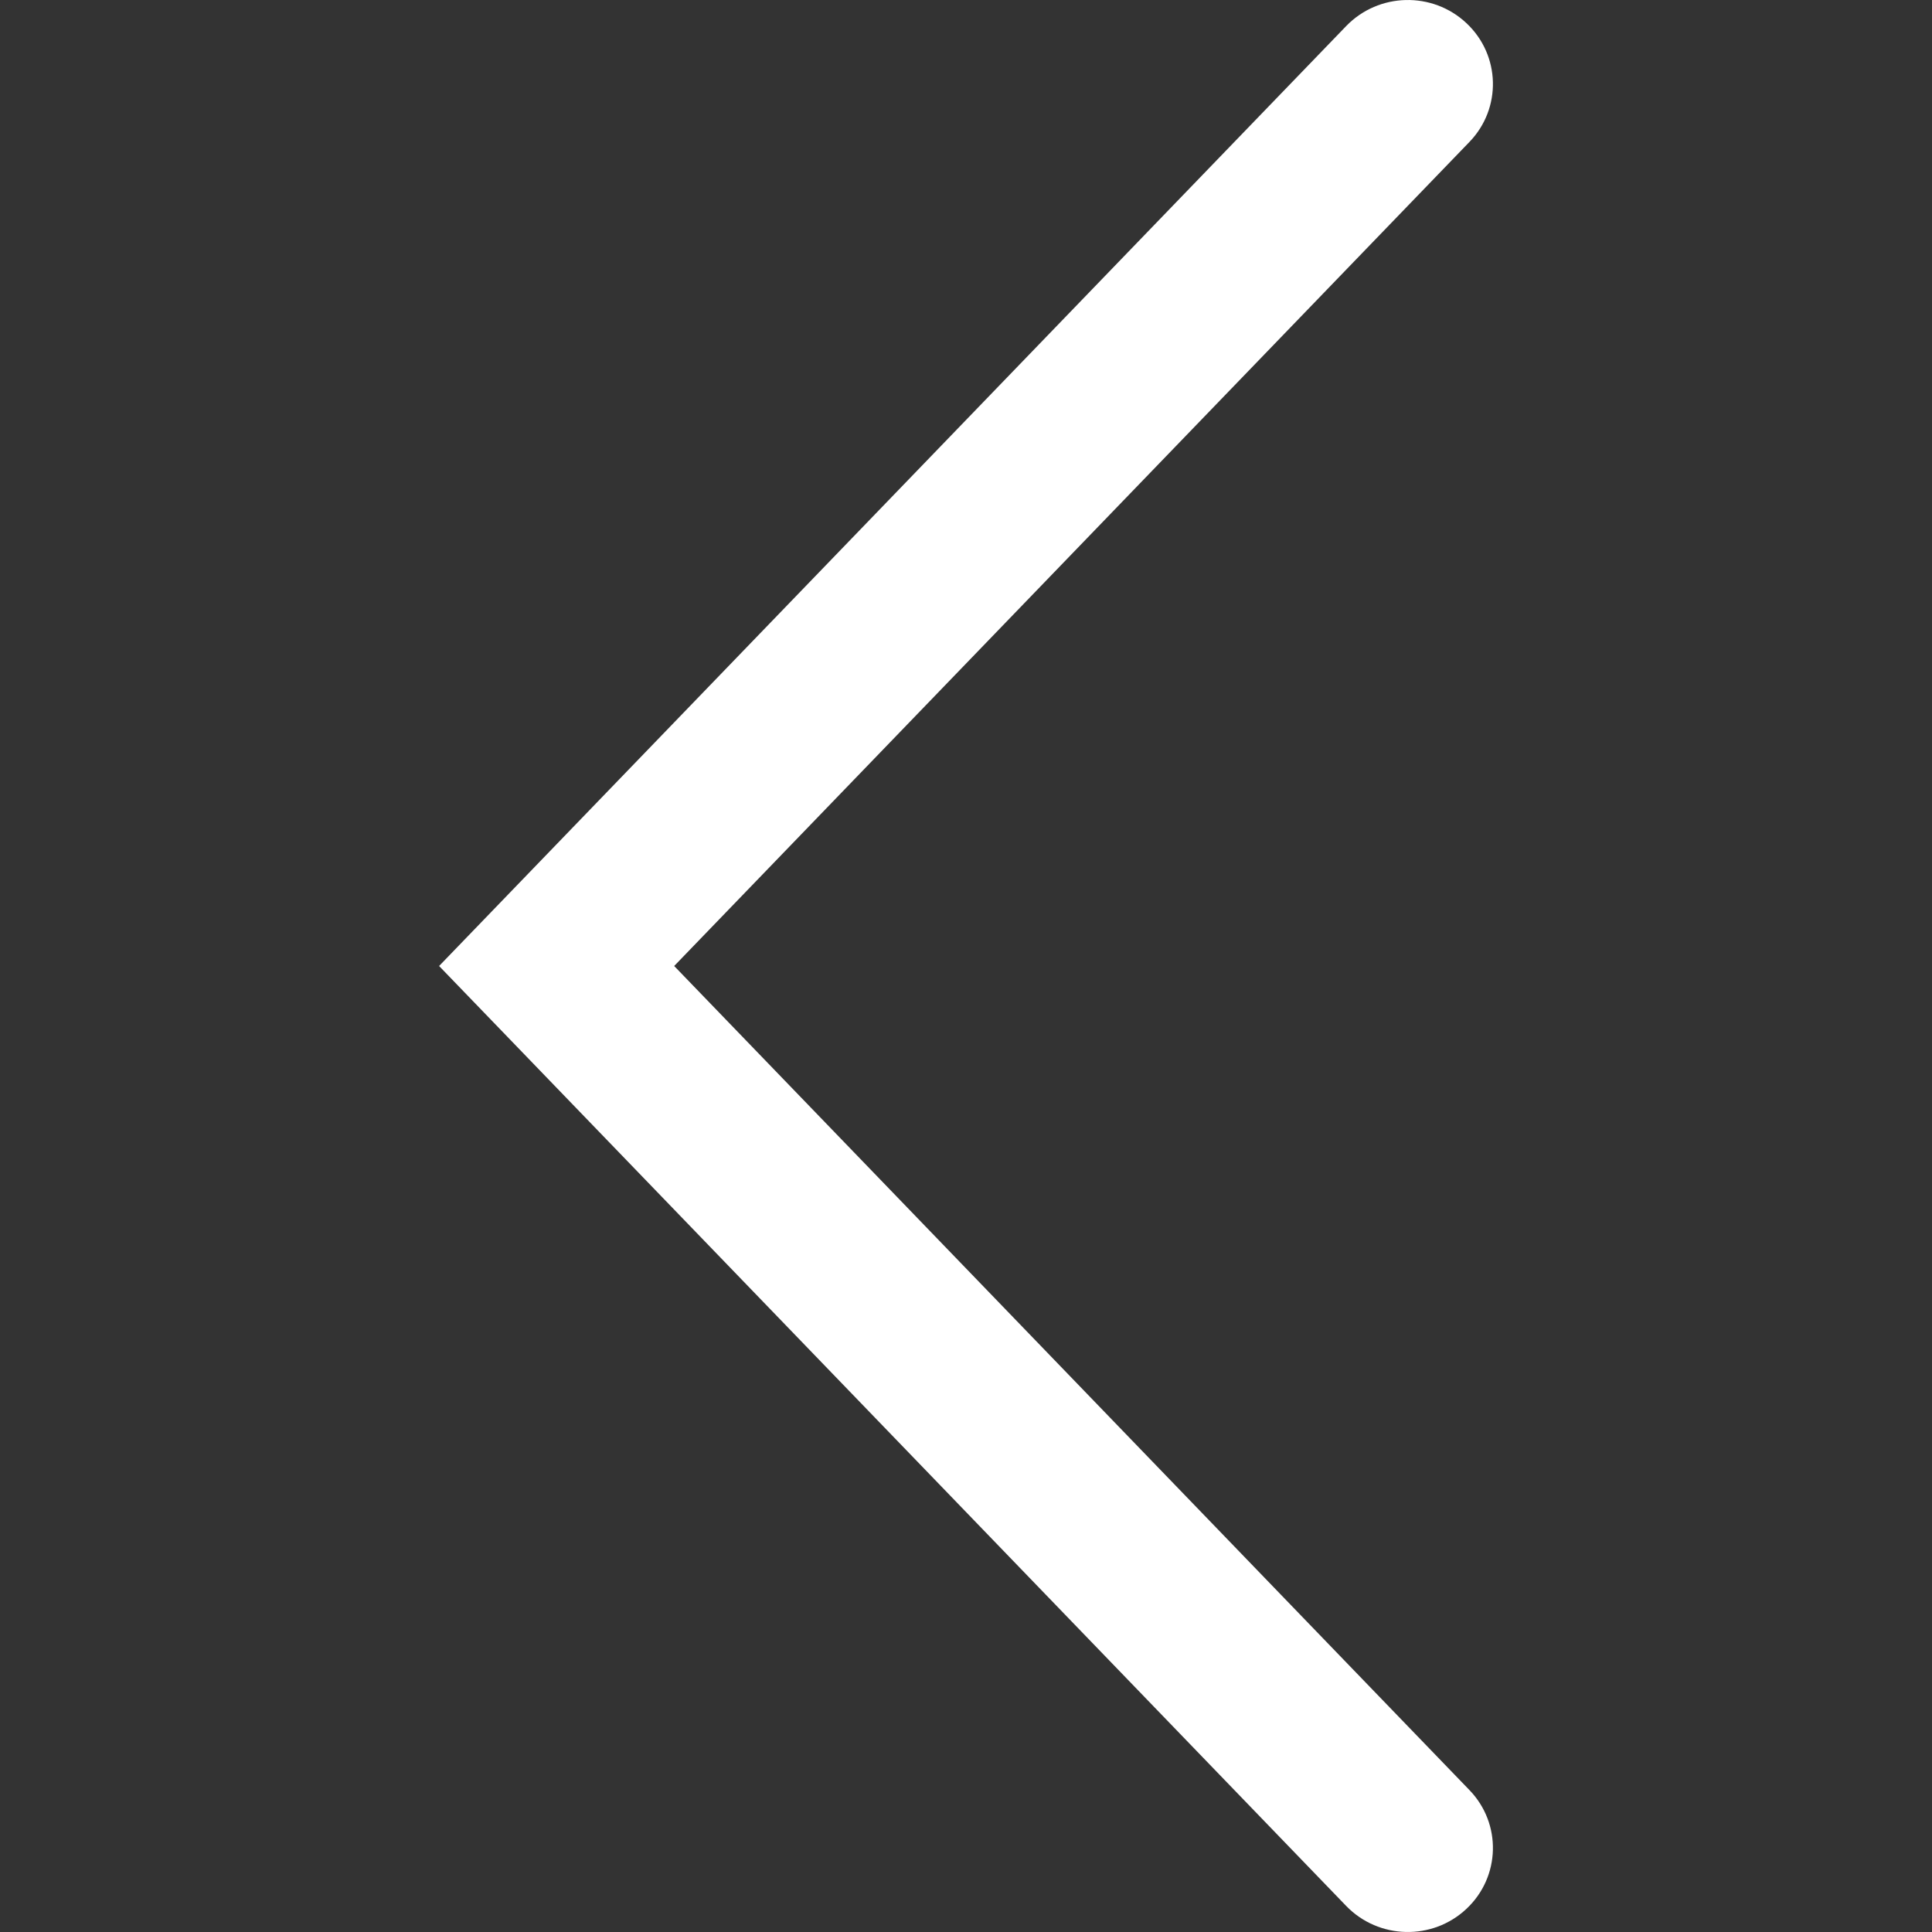 <svg xmlns="http://www.w3.org/2000/svg" width="22" height="22" viewBox="0 0 22 22">
    <rect x="0" y="0" width="22" height="22" fill="#333333" stroke="none"/>
    <g fill="none" fill-rule="evenodd">
        <path fill="#FFF" fill-rule="nonzero" d="M7.677 11l9.056 9.384c.369.382.354.988-.034 1.352-.387.364-1 .35-1.37-.033L5 11 15.329.297c.37-.383.983-.397 1.37-.033.388.364.403.97.034 1.352L7.677 11z"/>
    </g>
</svg>
